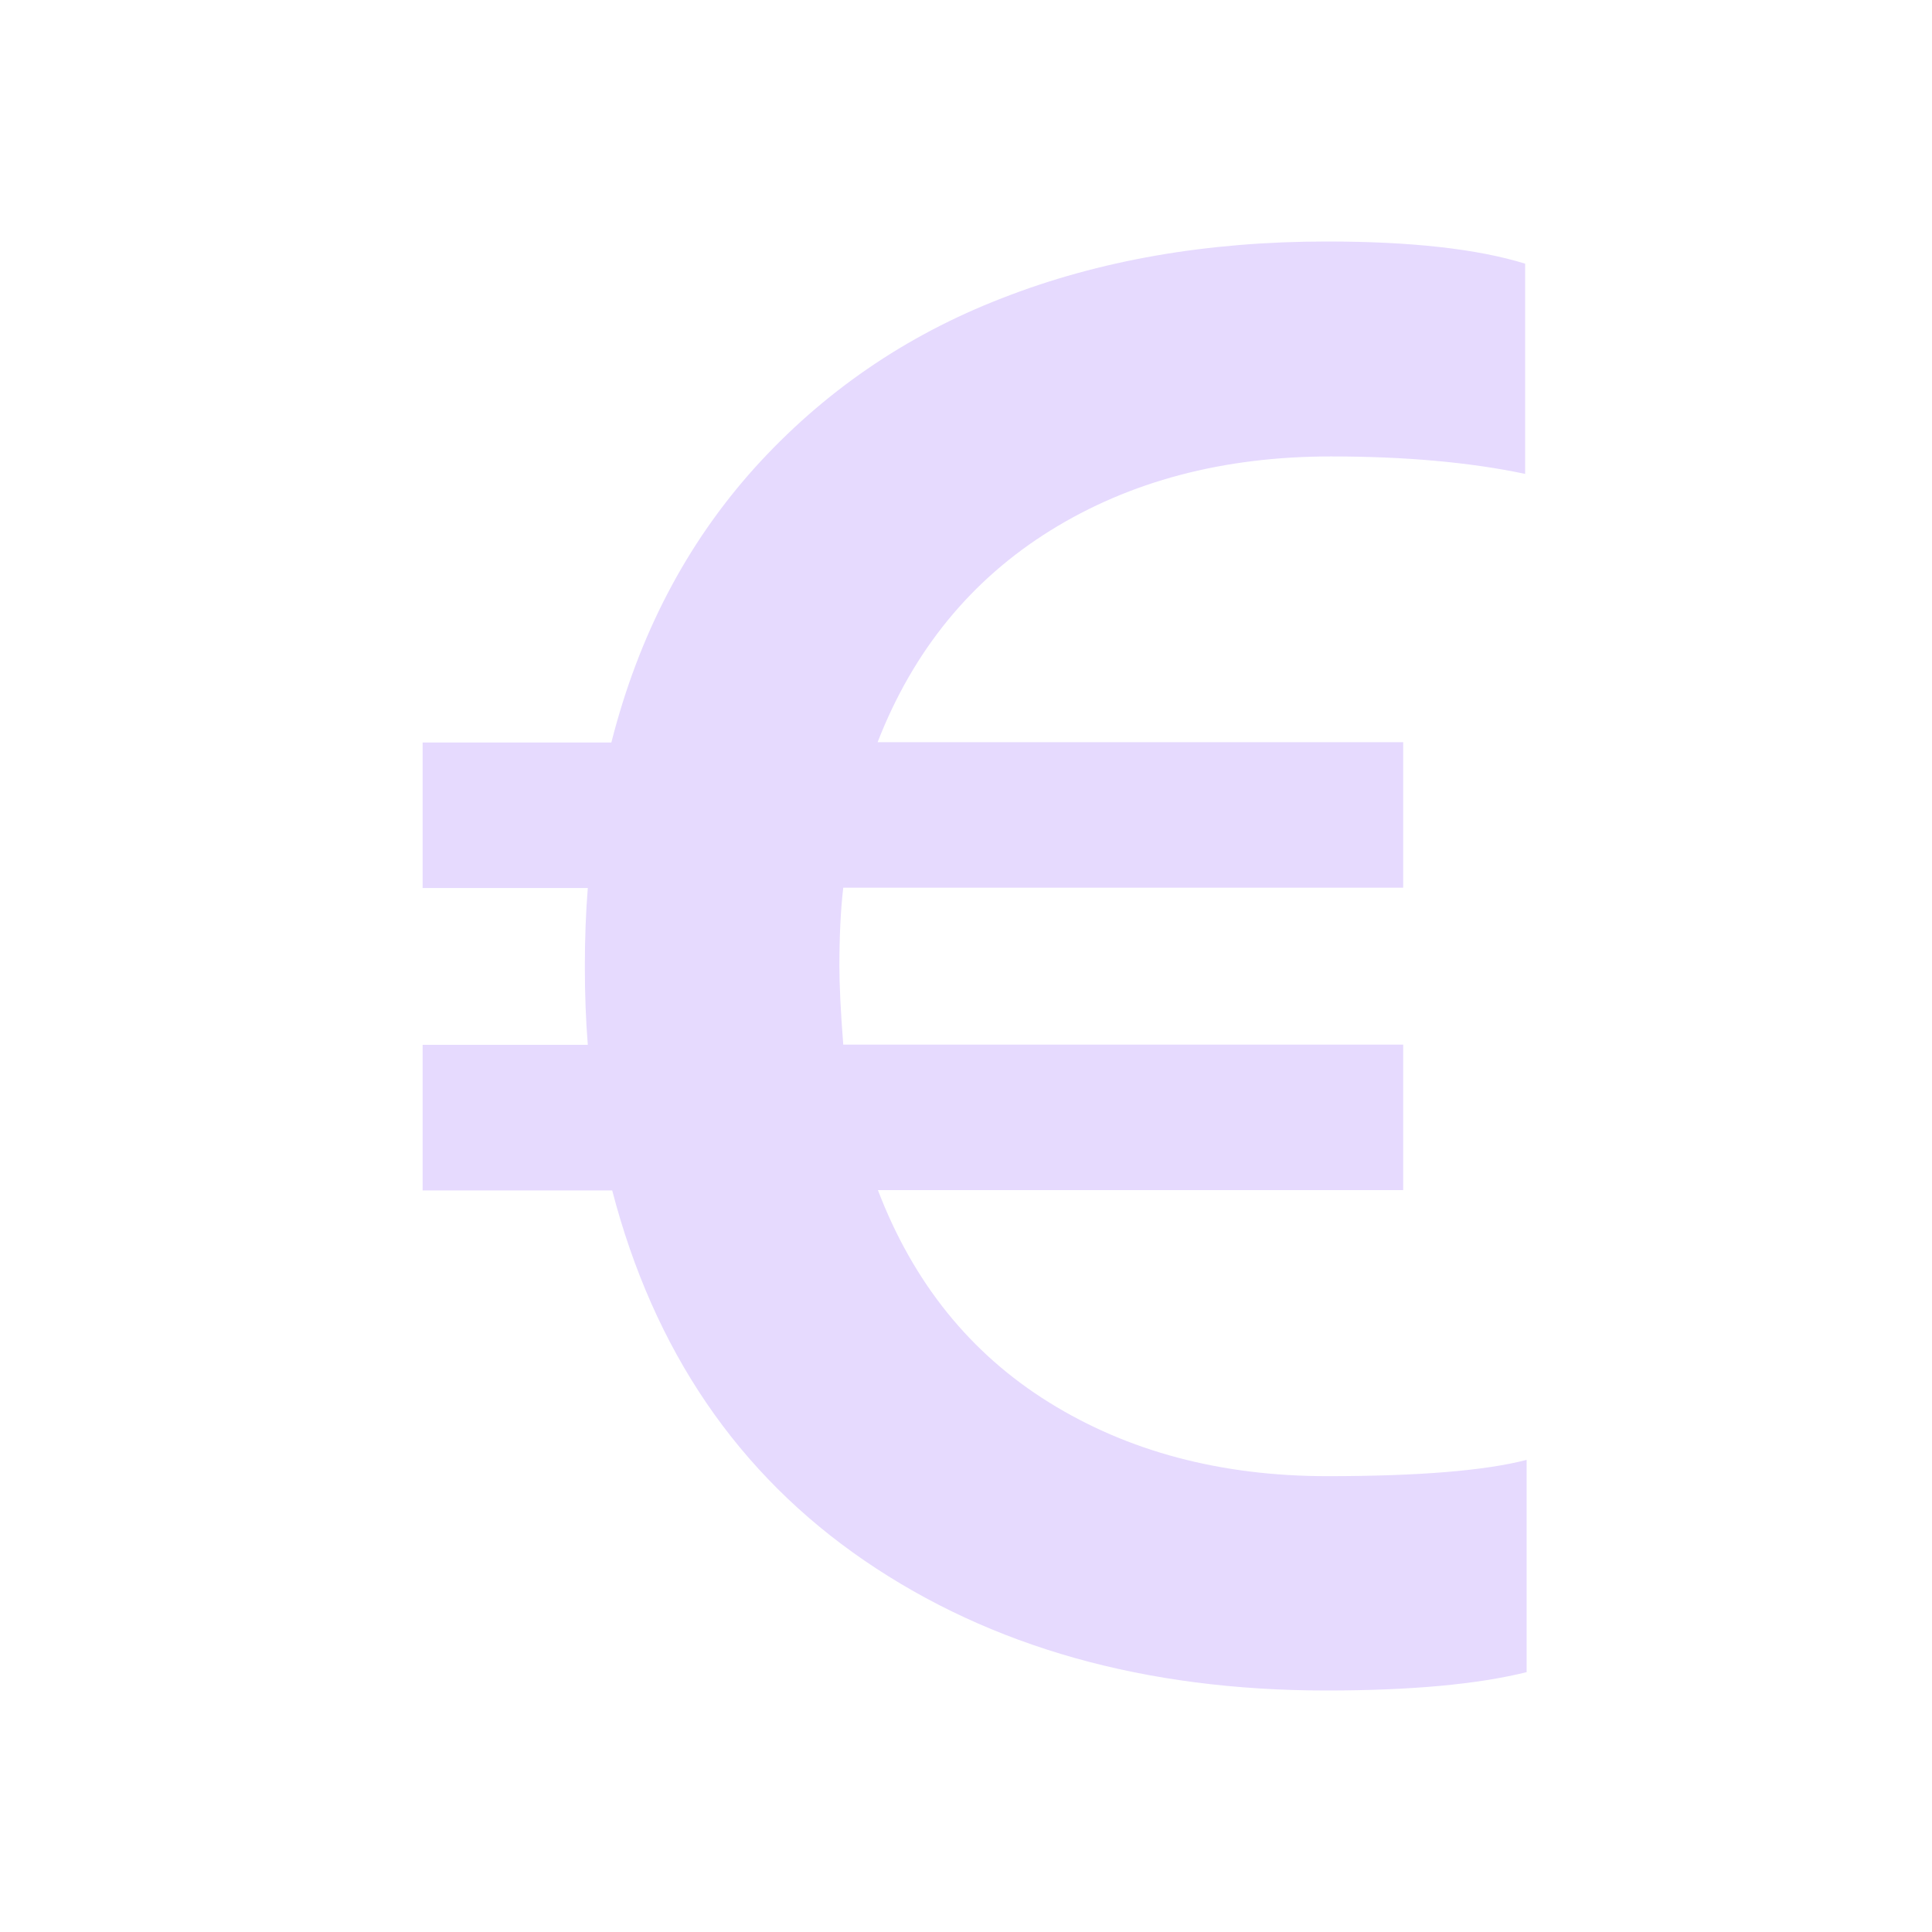 <svg width="32" height="32" viewBox="0 0 32 32" fill="none" xmlns="http://www.w3.org/2000/svg">
<path d="M14.541 19.712C15.125 21.243 16.07 22.417 17.375 23.228C18.679 24.039 20.218 24.45 21.985 24.45C23.504 24.45 24.604 24.358 25.286 24.18V27.696C24.468 27.899 23.358 28 21.97 28C18.971 28 16.42 27.285 14.322 25.851C12.224 24.416 10.831 22.373 10.14 19.717H7V17.306H9.736C9.702 16.891 9.687 16.456 9.687 16.007C9.687 15.558 9.702 15.123 9.736 14.708H7V12.298H10.126C10.578 10.52 11.367 9.009 12.496 7.753C13.626 6.502 14.989 5.56 16.601 4.937C18.207 4.309 19.999 4 21.975 4C23.368 4 24.463 4.121 25.261 4.367V7.849C24.346 7.656 23.27 7.56 22.043 7.56C20.262 7.56 18.713 7.97 17.399 8.786C16.084 9.603 15.125 10.776 14.536 12.293H23.241V14.703H13.967C13.923 15.08 13.903 15.51 13.903 16.002C13.903 16.311 13.923 16.746 13.967 17.302H23.241V19.712H14.541Z" fill="#E6DAFE"/>
</svg>
